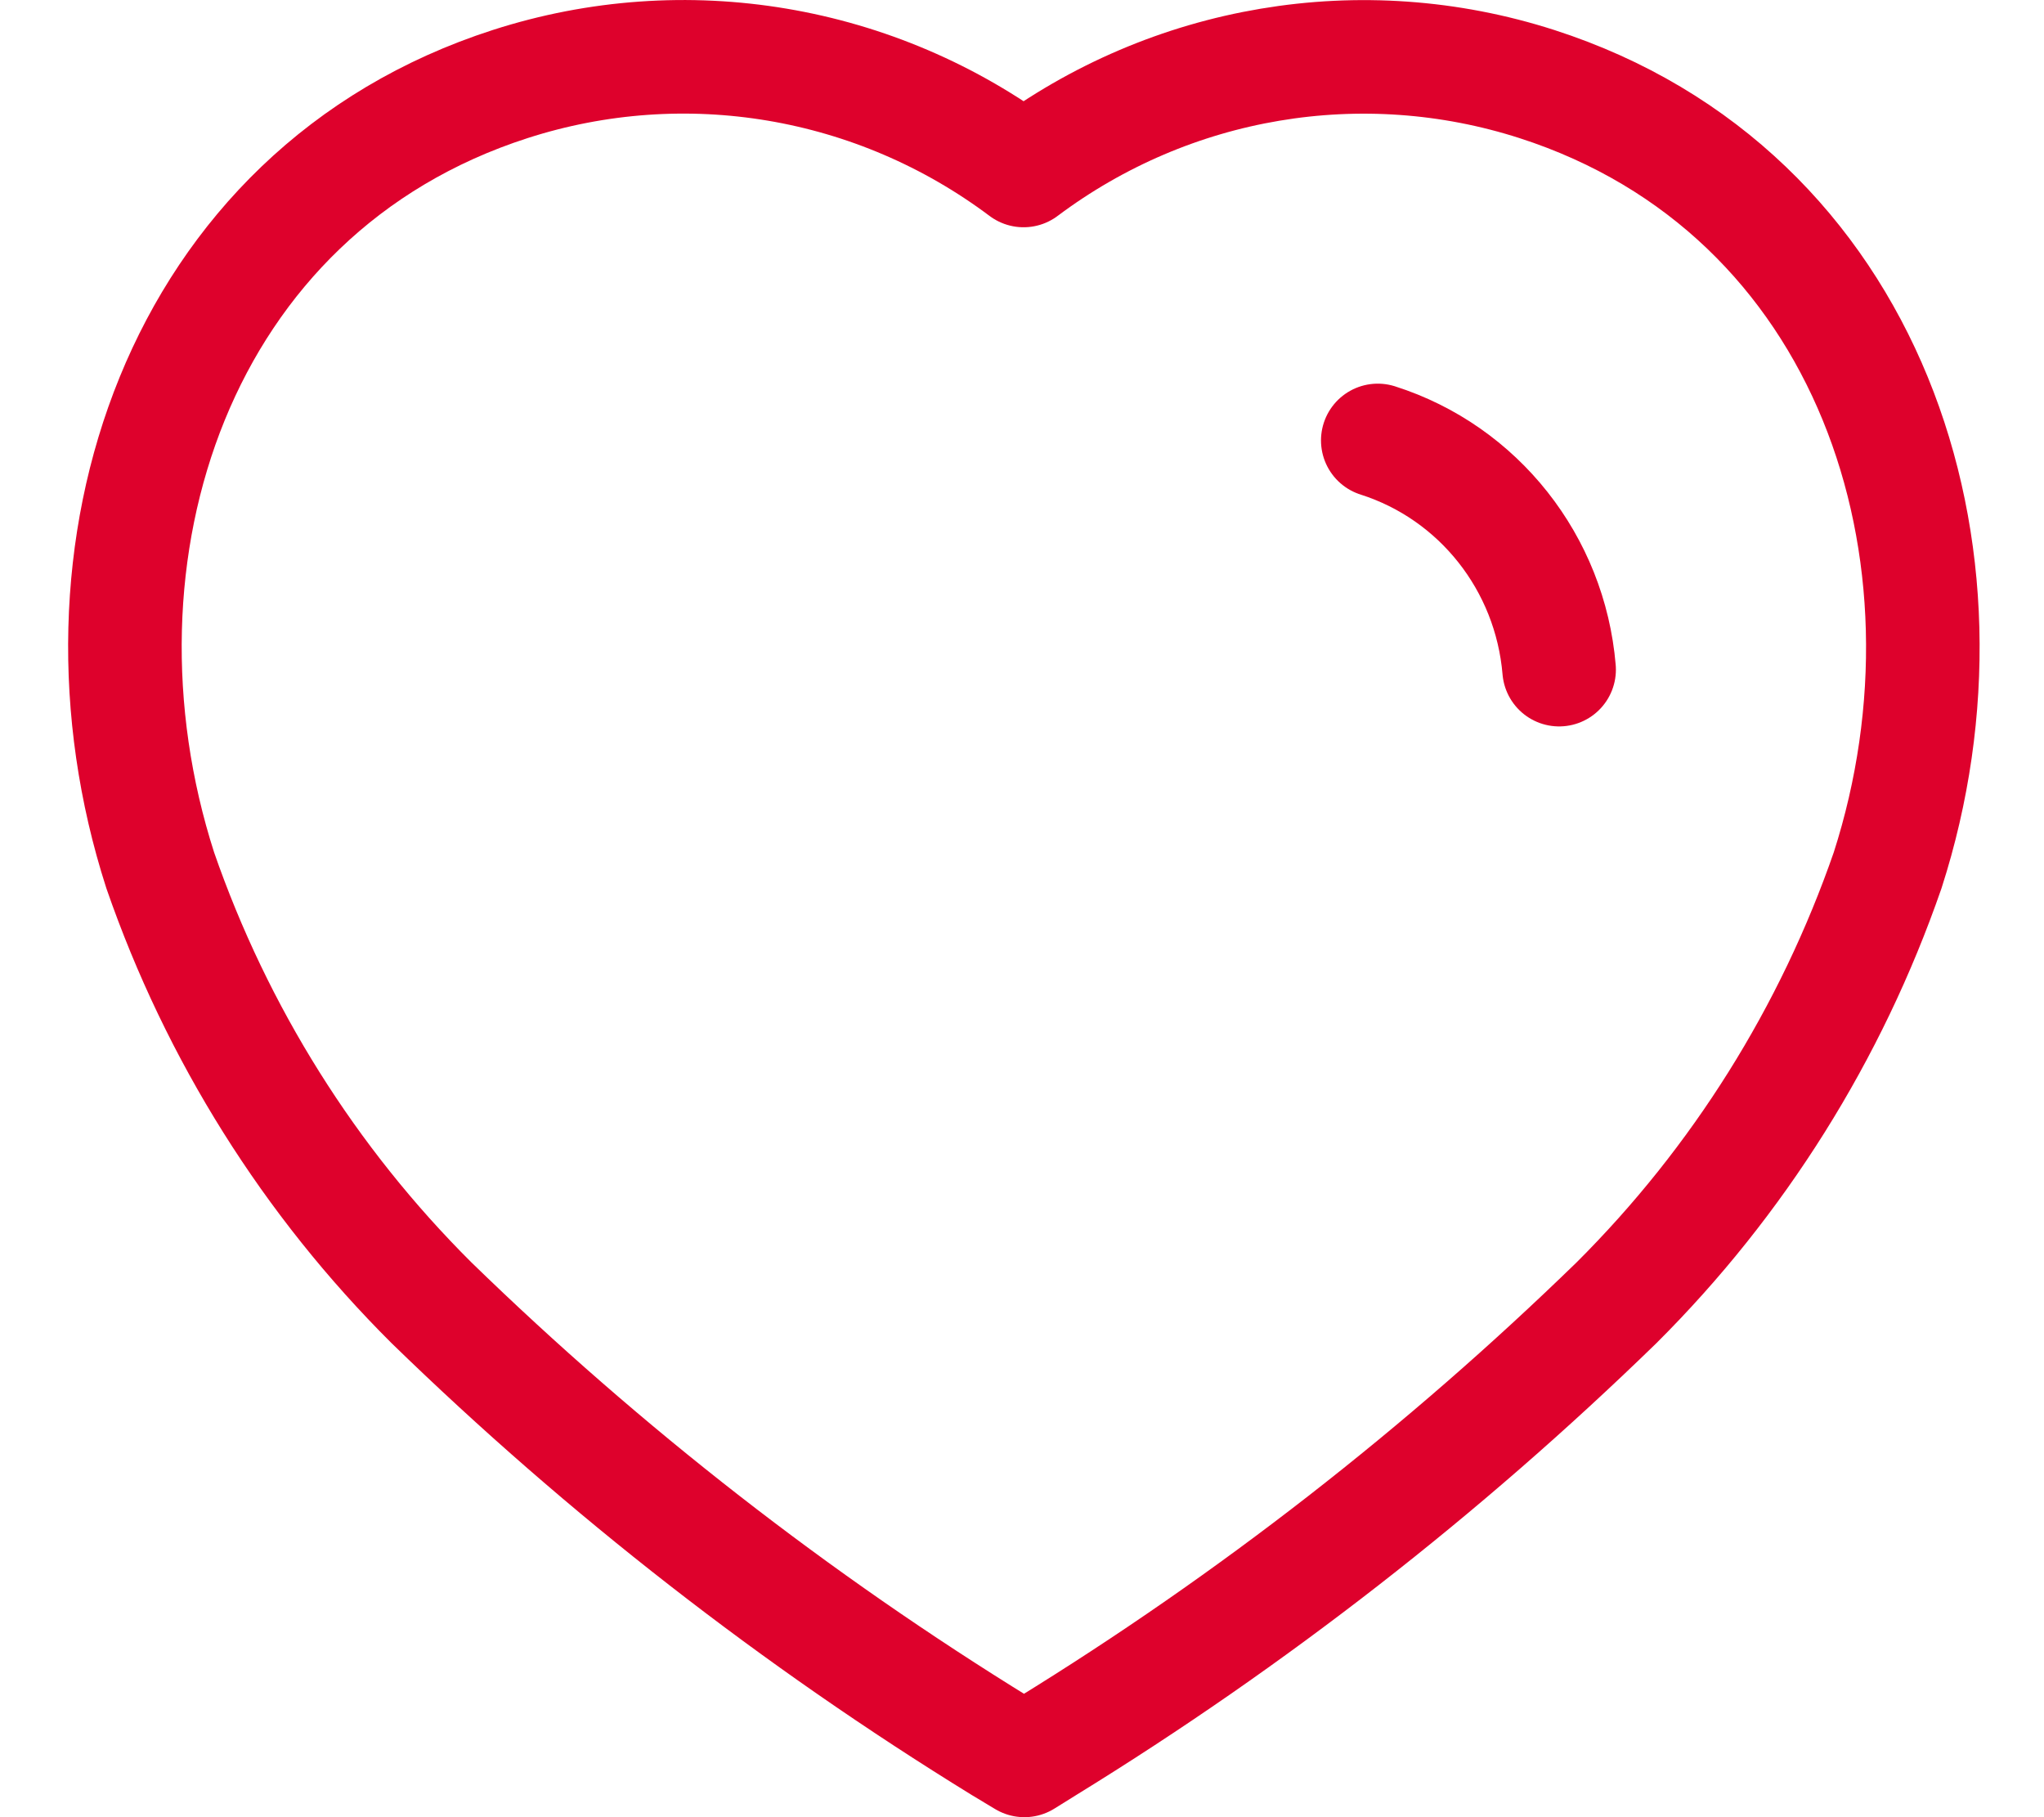 <svg width="18" height="16" viewBox="0 0 18 16" fill="none" xmlns="http://www.w3.org/2000/svg">
<path fill-rule="evenodd" clip-rule="evenodd" d="M8.818 15.378C7.009 14.265 5.326 12.955 3.8 11.471C2.726 10.402 1.909 9.1 1.411 7.663C0.514 4.875 1.562 1.684 4.493 0.74C6.033 0.244 7.715 0.527 9.014 1.501C10.312 0.528 11.994 0.245 13.534 0.74C16.465 1.684 17.52 4.875 16.623 7.663C16.125 9.1 15.308 10.402 14.235 11.471C12.709 12.955 11.026 14.265 9.217 15.378L9.021 15.5L8.818 15.378Z" stroke="#DE012C" stroke-linecap="round" stroke-linejoin="round"/>
<path d="M12.133 3.878C13.021 4.161 13.651 4.958 13.73 5.896" stroke="#DE012C" stroke-linecap="round" stroke-linejoin="round"/>
</svg>
